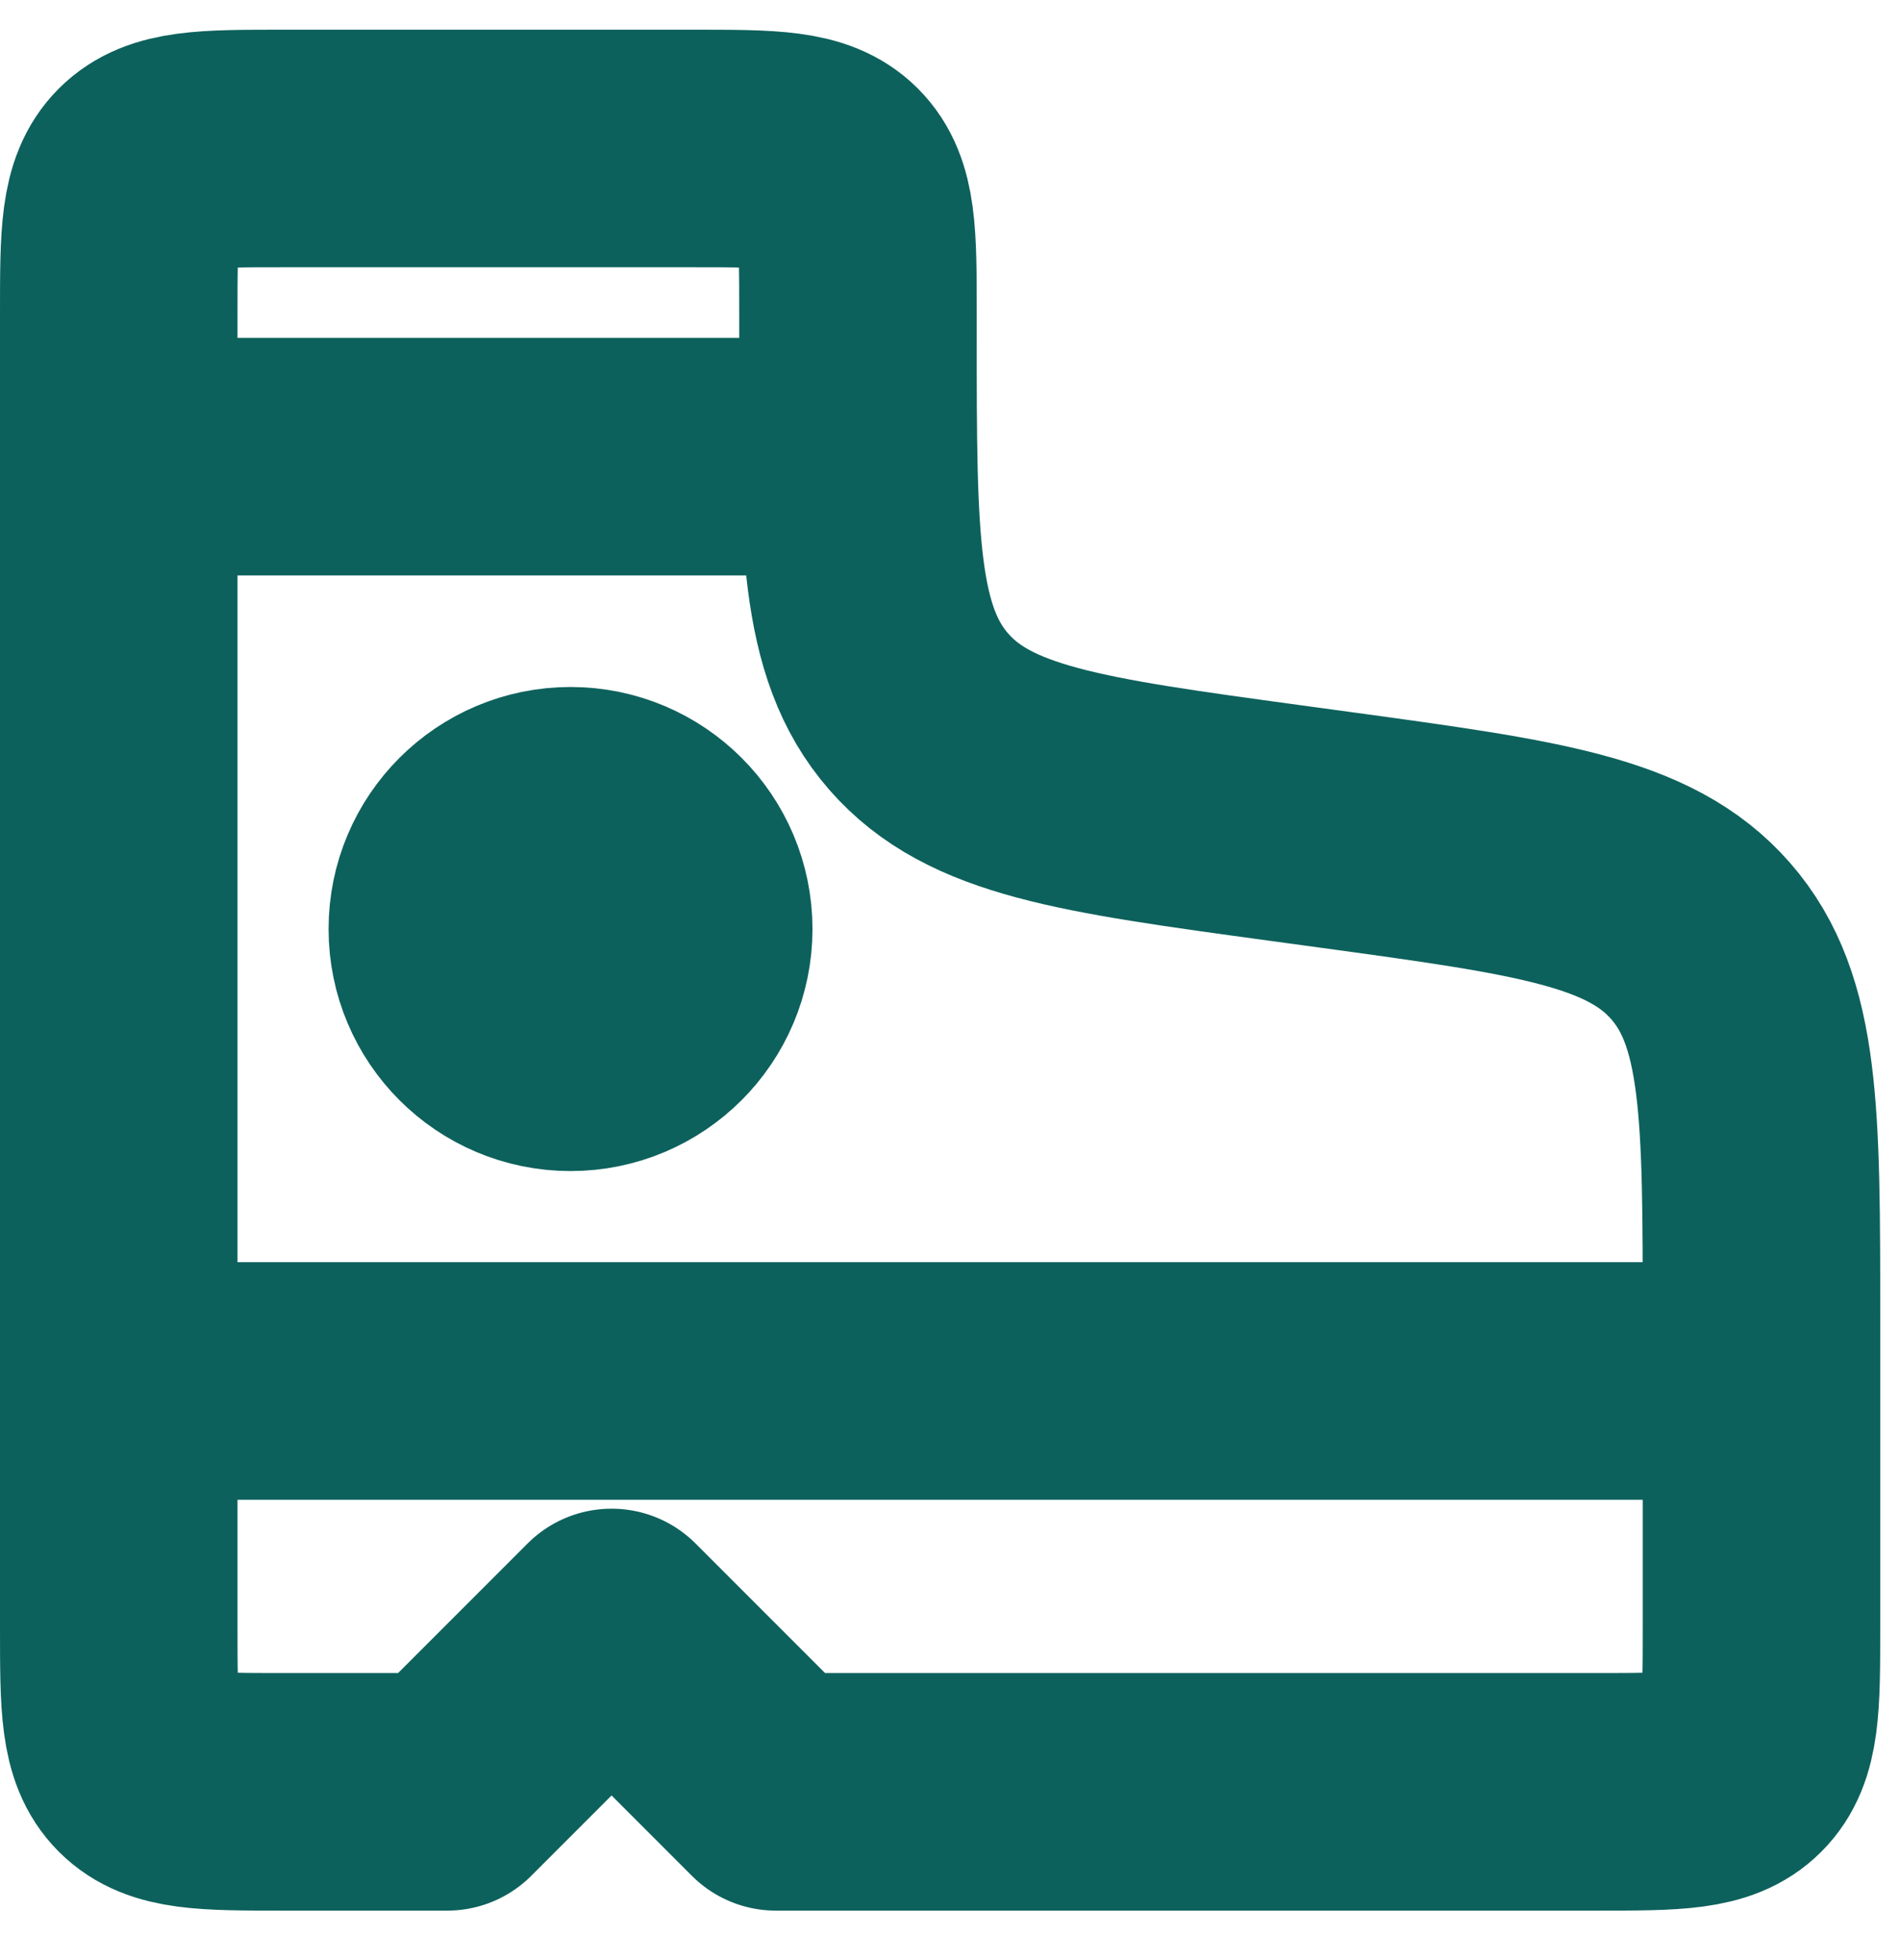 <svg width="32" height="33" viewBox="0 0 32 33" fill="none" xmlns="http://www.w3.org/2000/svg">
<path d="M29.667 23.25H2M2 7.688H14.45M11.683 2.5H4.767C3.462 2.5 2.811 2.5 2.405 2.905C2 3.311 2 3.962 2 5.267V27.4C2 28.704 2 29.356 2.405 29.761C2.811 30.167 3.462 30.167 4.767 30.167H7.533L10.3 27.4L13.067 30.167H26.9C28.204 30.167 28.856 30.167 29.261 29.761C29.667 29.356 29.667 28.704 29.667 27.4V22.195C29.667 18.742 29.667 17.016 28.643 15.844C27.619 14.671 25.909 14.438 22.488 13.971L21.629 13.854C18.208 13.387 16.497 13.154 15.473 11.981C14.45 10.809 14.45 9.083 14.45 5.63V5.267C14.45 3.962 14.45 3.311 14.045 2.905C13.639 2.5 12.988 2.5 11.683 2.5Z" stroke="#0D615C" stroke-width="4" stroke-linecap="round" stroke-linejoin="round"/>
<path d="M9.609 17.716C10.755 17.716 11.684 16.787 11.684 15.641C11.684 14.495 10.755 13.566 9.609 13.566C8.463 13.566 7.534 14.495 7.534 15.641C7.534 16.787 8.463 17.716 9.609 17.716Z" fill="#0D615C" stroke="#0D615C" stroke-width="4" stroke-linecap="round" stroke-linejoin="round"/>
</svg>
